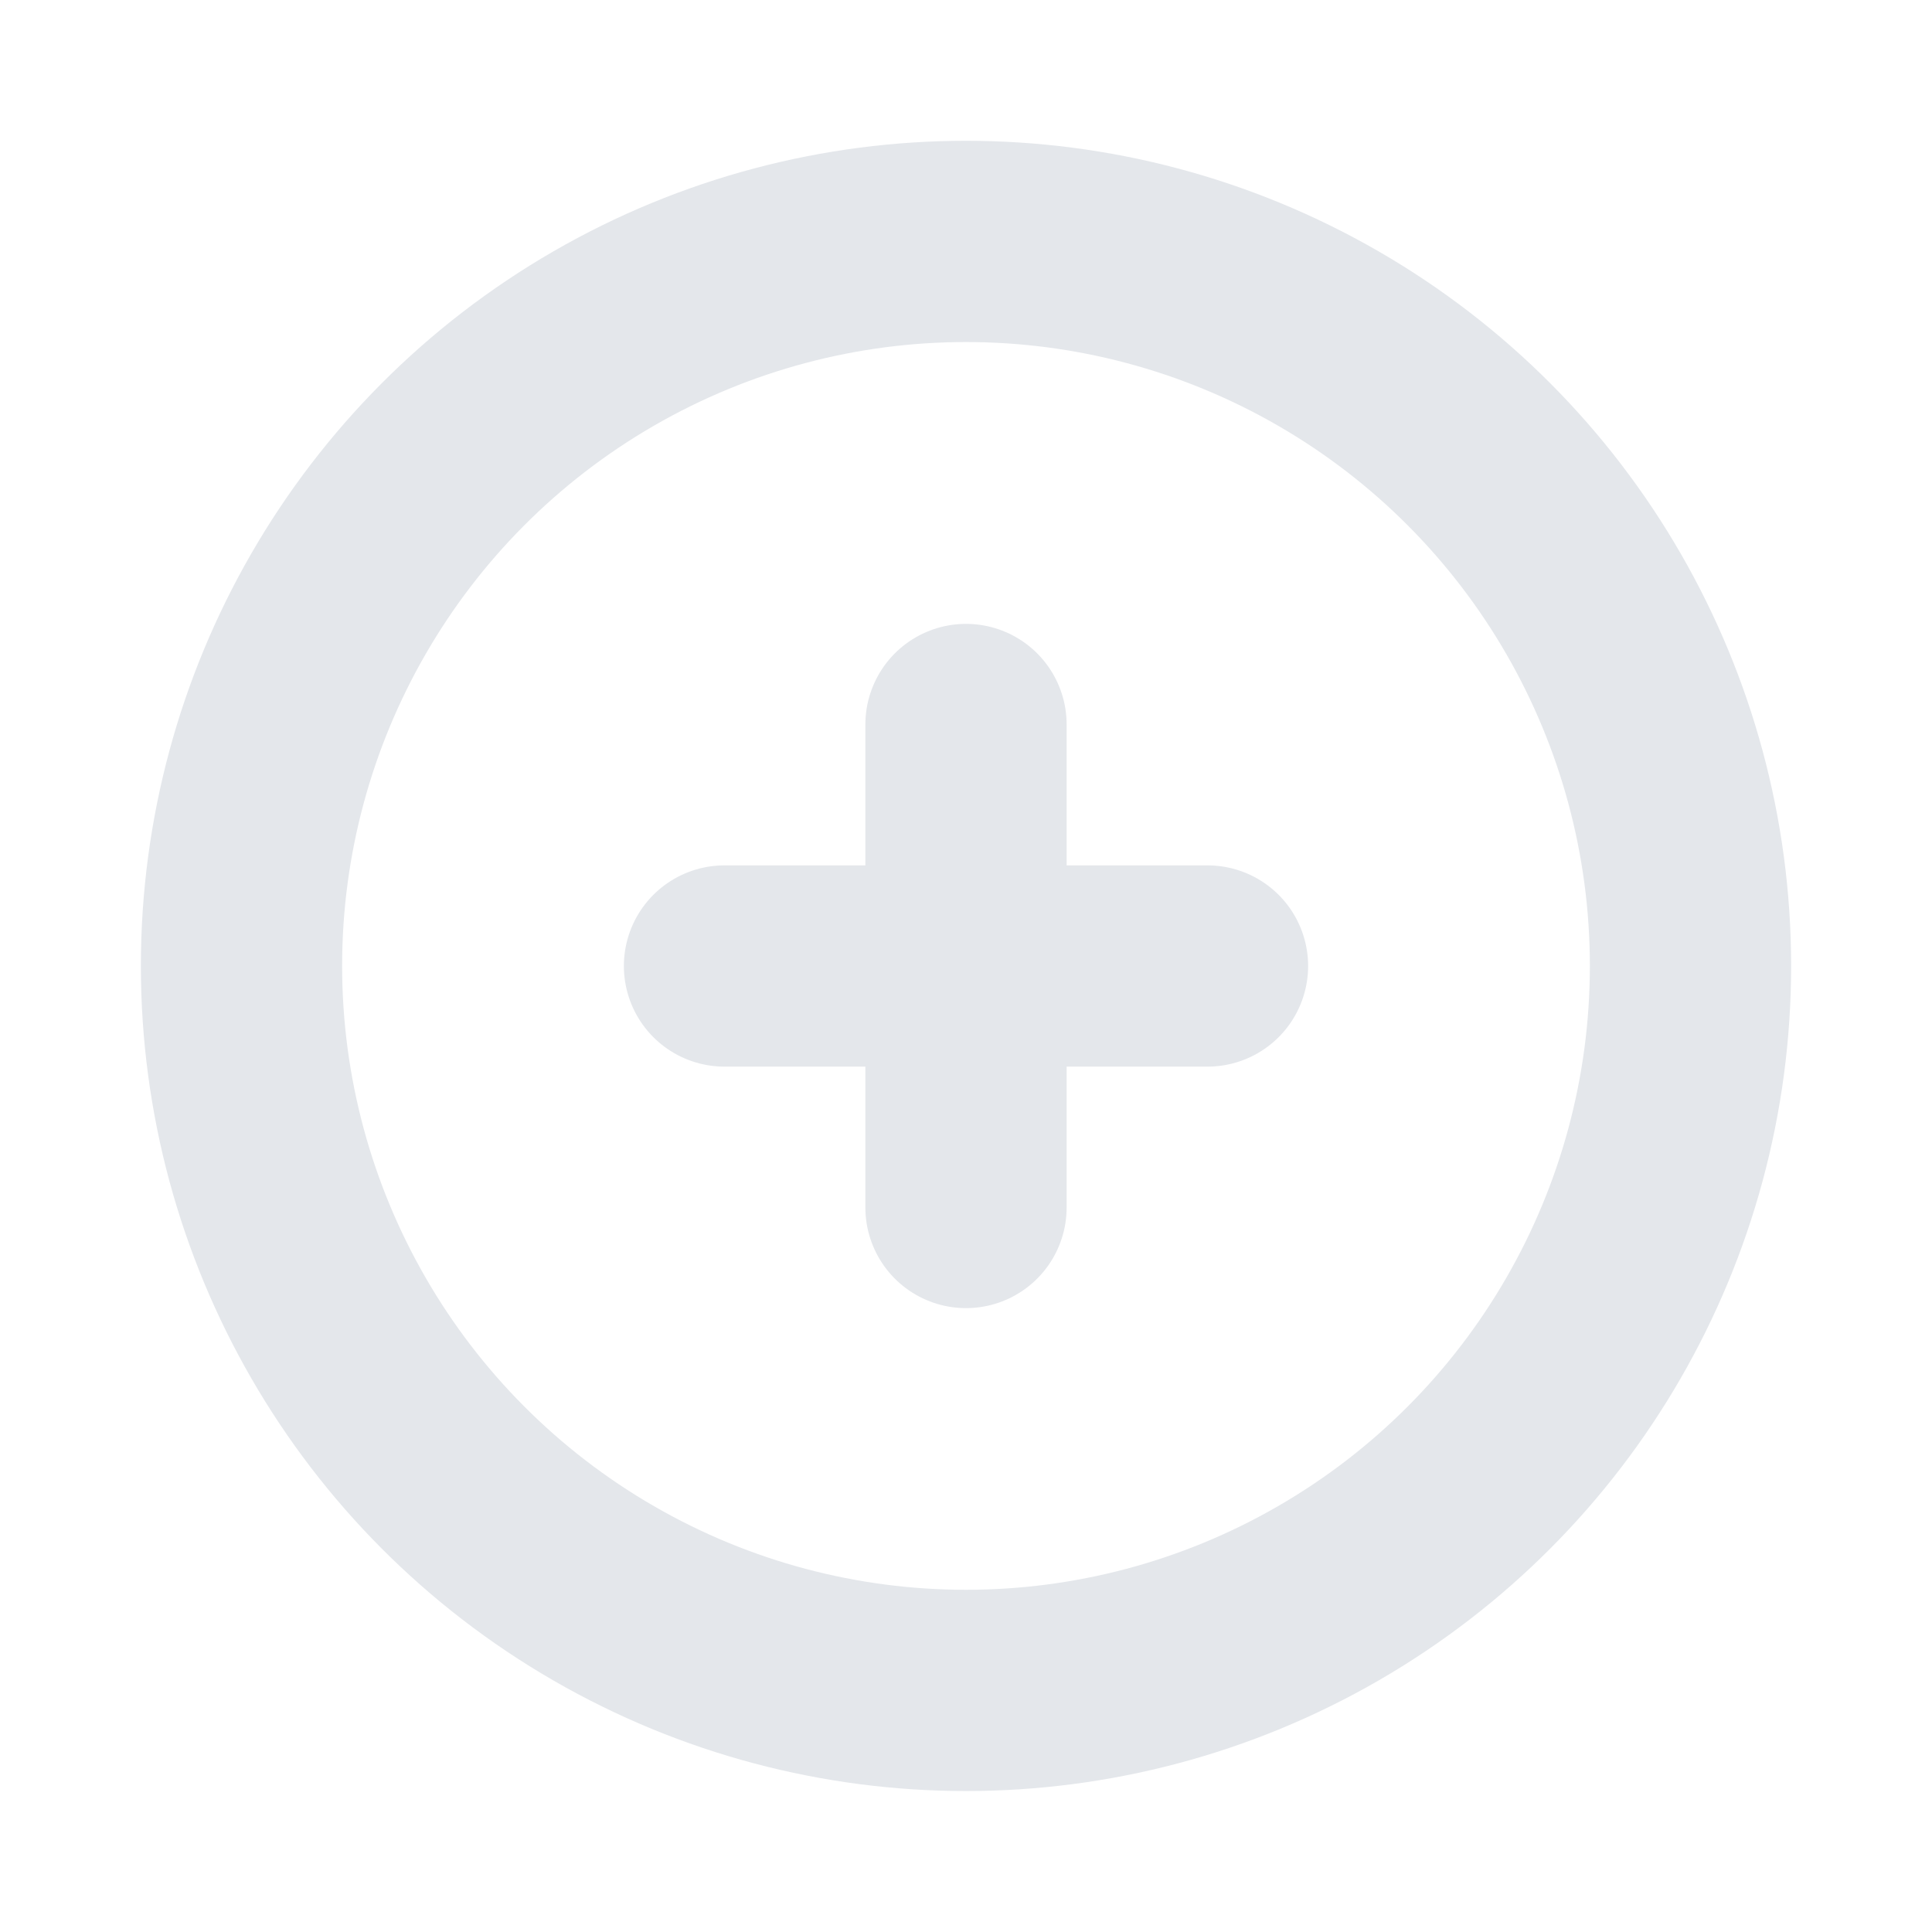 <?xml version="1.0" encoding="utf-8"?>

<!-- Uploaded to: SVG Repo, www.svgrepo.com, Generator: SVG Repo Mixer Tools -->
<svg width="380px" height="380px" viewBox="0 0 24 24" fill="none" xmlns="http://www.w3.org/2000/svg">
<g clip-path="url(#clip0_429_10970)">
<circle cx="12" cy="11.999" r="9" stroke="#E4E7EB" stroke-width="2.5" stroke-linecap="round" stroke-linejoin="round"/>
<path d="M12 9V15" stroke="#E4E7EB" stroke-width="2.5" stroke-linecap="round" stroke-linejoin="round"/>
<path d="M9 12H15" stroke="#E4E7EB" stroke-width="2.5" stroke-linecap="round" stroke-linejoin="round"/>
</g>
<defs>
<clipPath id="clip0_429_10970">
<rect width="24" height="24" fill="white"/>
</clipPath>
</defs>
</svg>